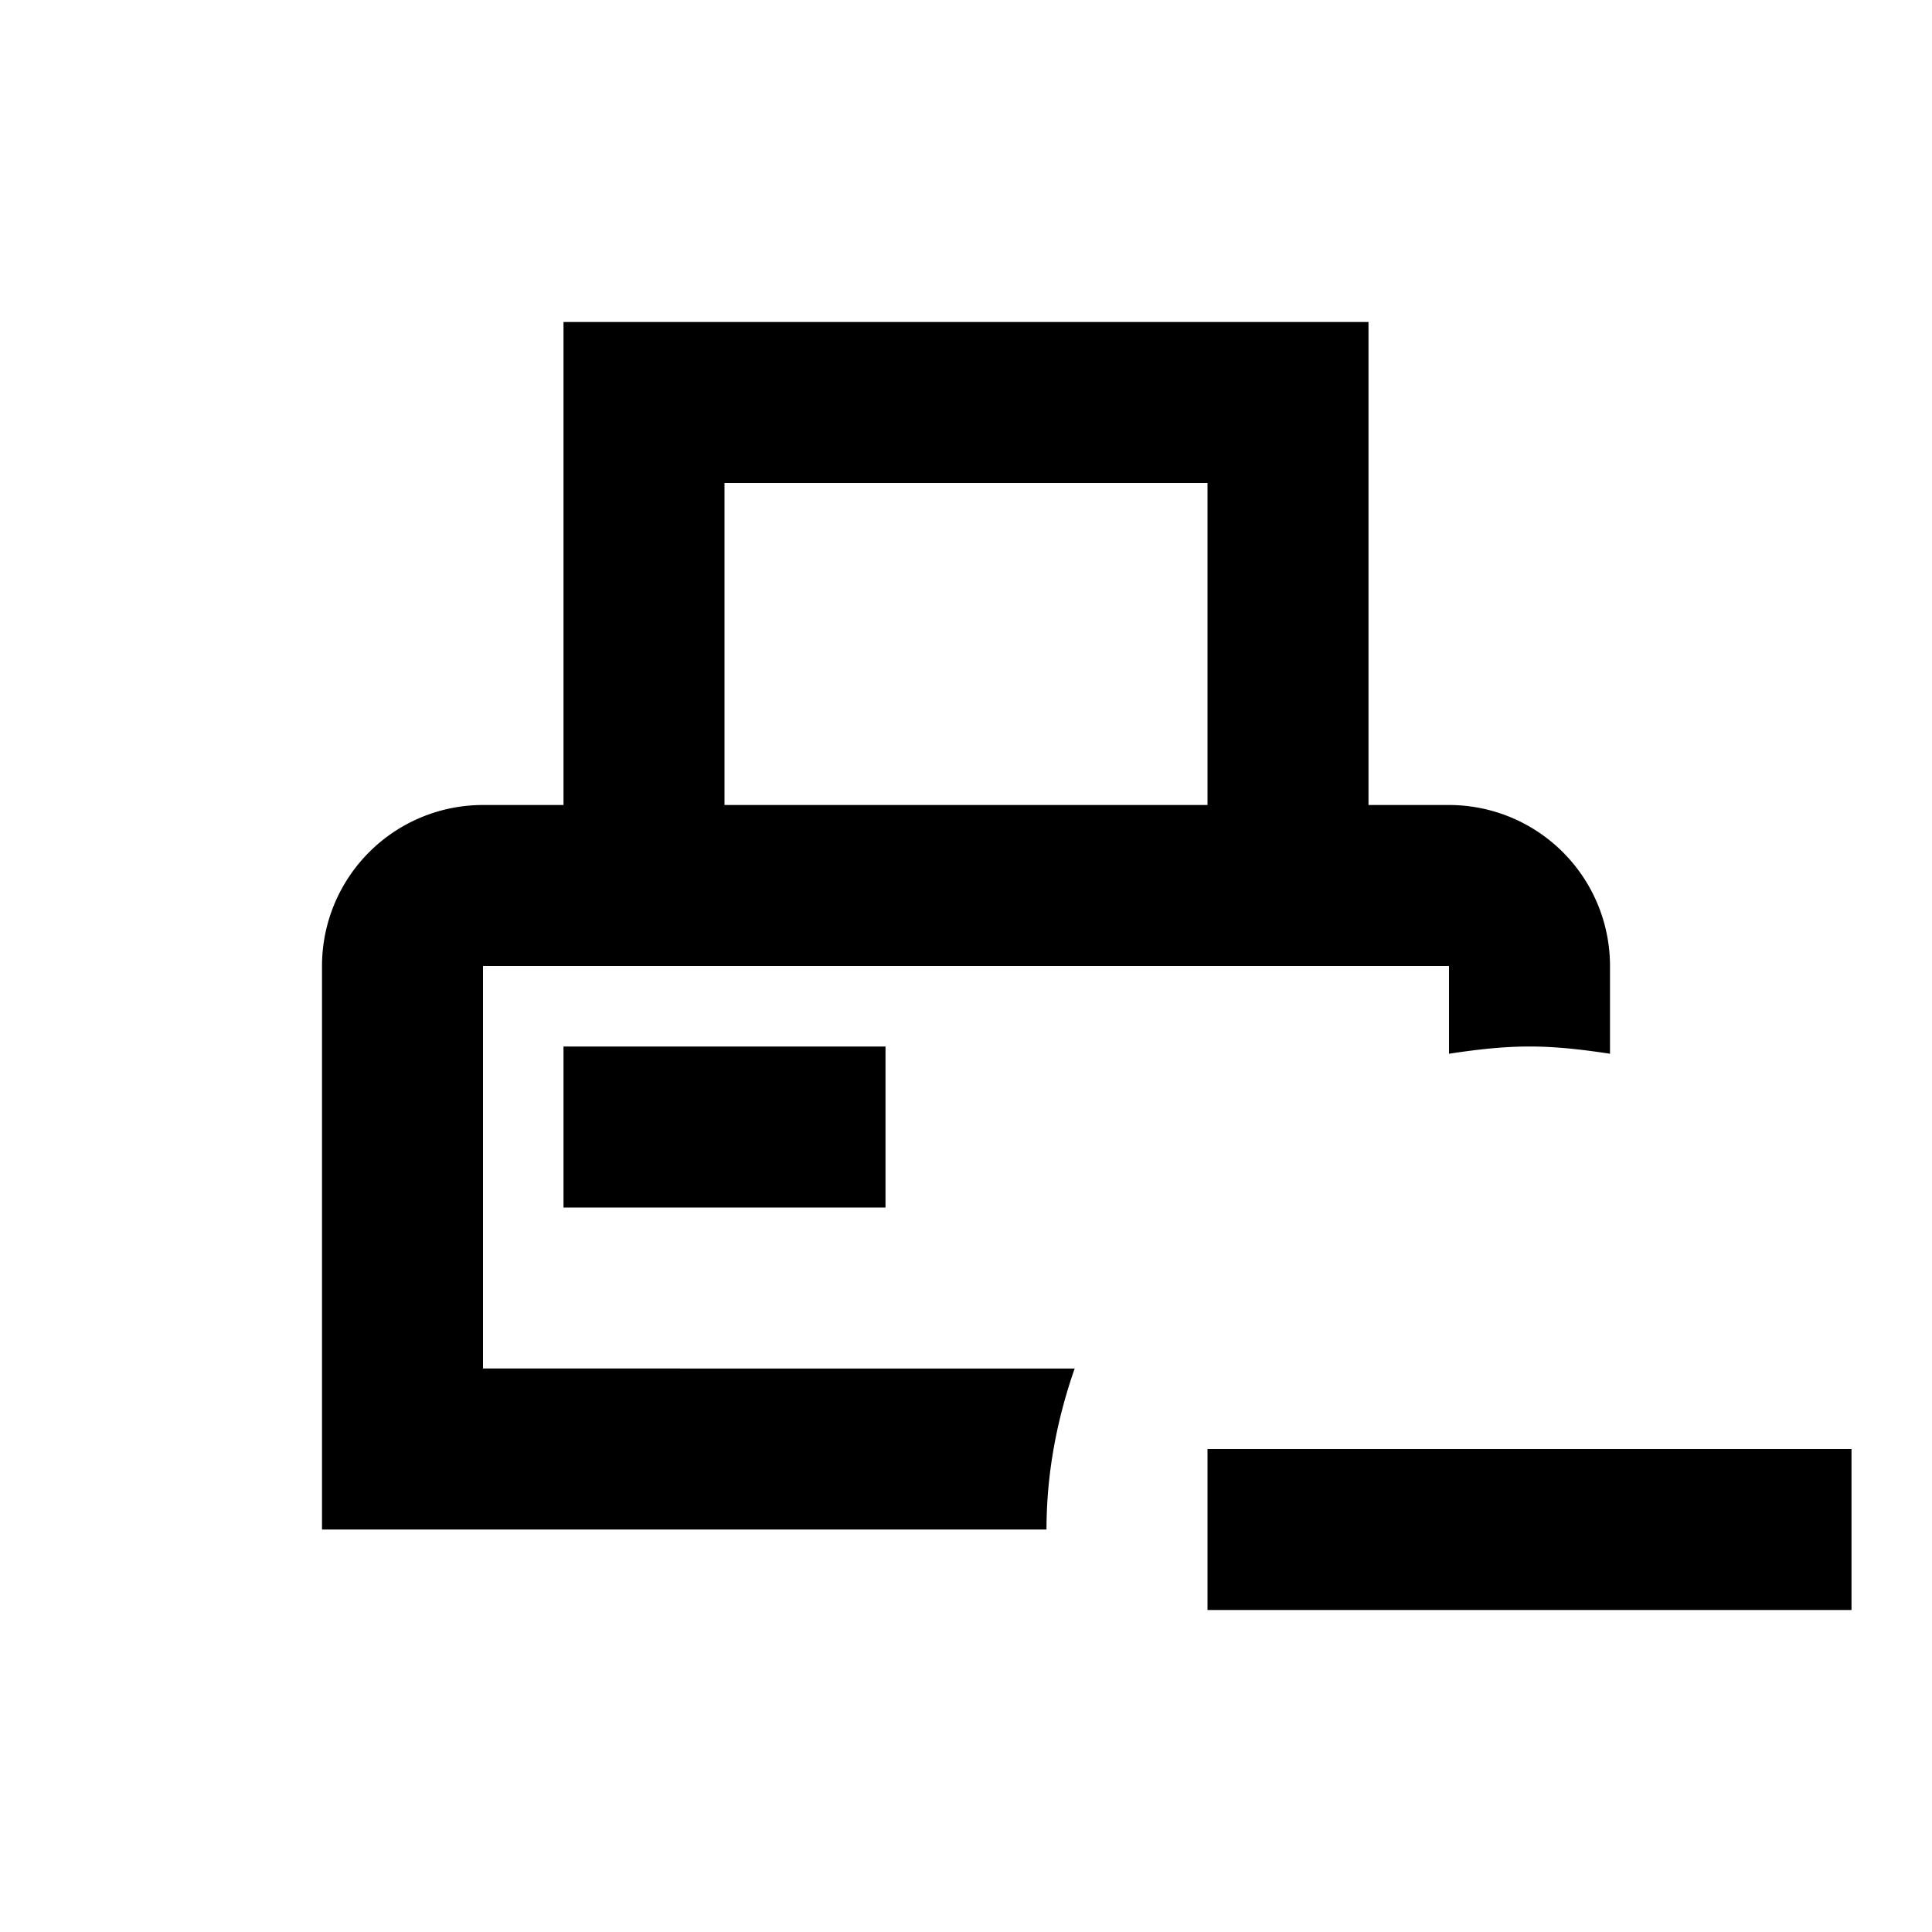 <svg xmlns="http://www.w3.org/2000/svg" viewBox="0 0 24 24"><path fill="currentColor" d="M6 12h12v1.09c.33-.05.66-.09 1-.09s.67.04 1 .09V12a2 2 0 0 0-2-2h-1V4H7v6H6a2 2 0 0 0-2 2v7h9c0-.7.13-1.37.35-2H6zm3-6h6v4H9zm-2 9v-2h4v2zm16 3v2h-8v-2z"/></svg>
